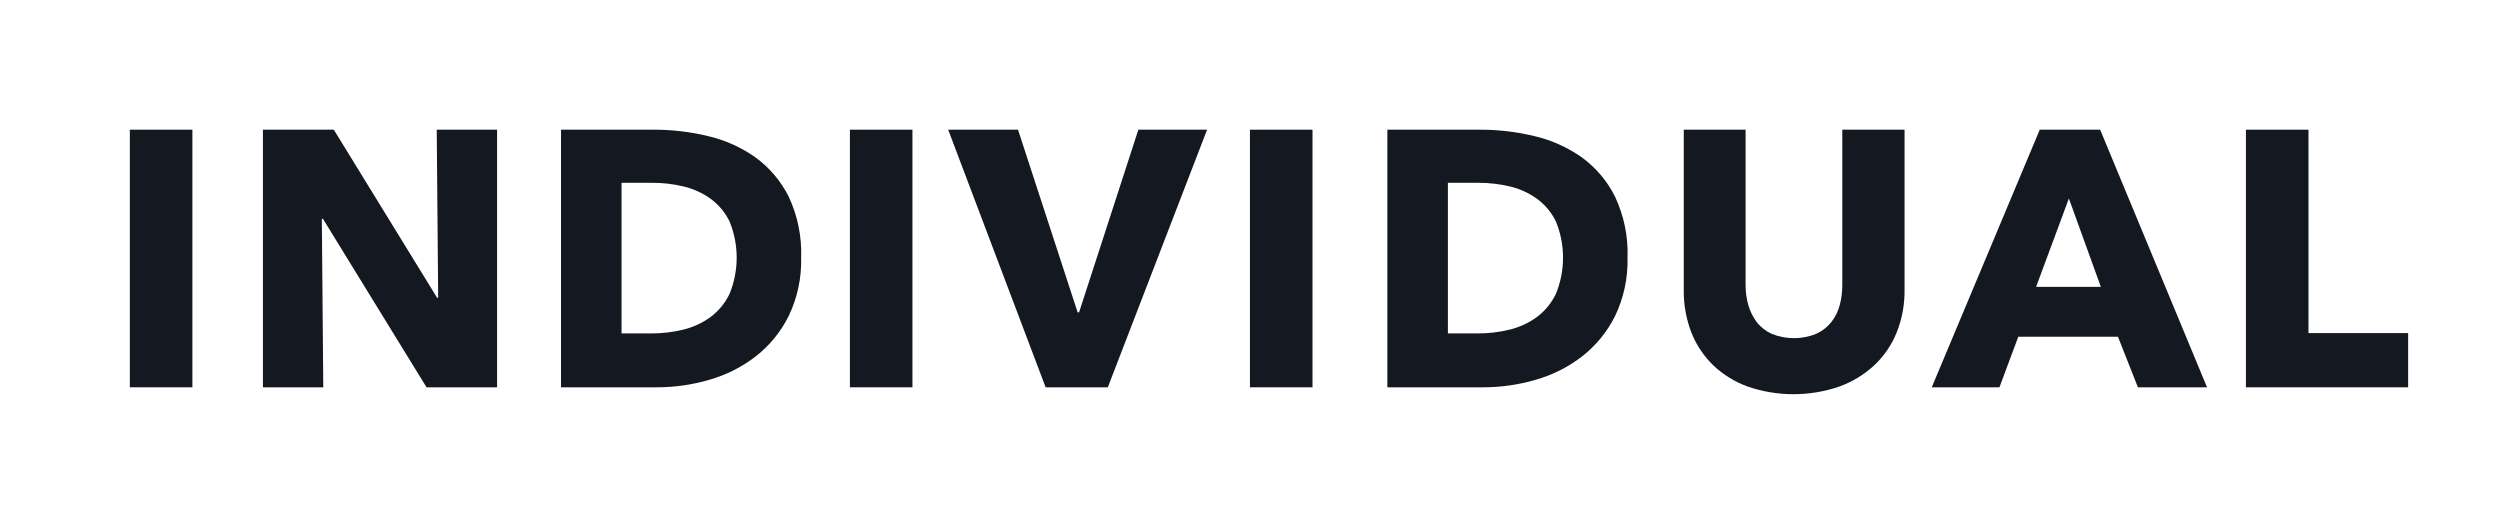 <svg width="290" height="60" viewBox="0 0 290 60" fill="none" xmlns="http://www.w3.org/2000/svg">
<path d="M290 0H0V60H290V0Z" fill="white"/>
<path d="M22.317 15.044H15.061V44.928H22.317V15.044Z" fill="#141820"/>
<path d="M49.478 44.928L37.461 25.383H37.333L37.5 44.928H30.5V15.044H38.722L50.706 34.544H50.828L50.661 15.044H57.661V44.928H49.478Z" fill="#141820"/>
<path d="M91.489 22.811C90.58 20.994 89.246 19.424 87.6 18.233C85.947 17.072 84.085 16.24 82.117 15.783C80.072 15.291 77.976 15.043 75.872 15.044H65.078V44.928H76.189C78.244 44.927 80.288 44.636 82.261 44.061C84.208 43.509 86.033 42.593 87.639 41.361C89.253 40.107 90.565 38.507 91.478 36.678C92.496 34.567 92.995 32.243 92.933 29.9C93.022 27.456 92.527 25.026 91.489 22.811ZM84.633 34.078C84.124 35.147 83.361 36.076 82.411 36.783C81.463 37.47 80.389 37.965 79.25 38.239C78.028 38.535 76.774 38.682 75.517 38.678H72.1V21.206H75.683C76.898 21.205 78.108 21.346 79.289 21.628C80.412 21.892 81.473 22.373 82.411 23.044C83.359 23.733 84.123 24.645 84.633 25.7C85.729 28.385 85.729 31.393 84.633 34.078Z" fill="#141820"/>
<path d="M105.844 15.044H98.589V44.928H105.844V15.044Z" fill="#141820"/>
<path d="M128.506 44.928H121.294L109.989 15.044H118.089L125.006 36.233H125.172L132.05 15.044H140.022L128.506 44.928Z" fill="#141820"/>
<path d="M152.25 15.044H144.994V44.928H152.25V15.044Z" fill="#141820"/>
<path d="M187.344 22.811C186.439 20.992 185.104 19.421 183.456 18.233C181.803 17.071 179.941 16.239 177.972 15.783C175.929 15.291 173.835 15.043 171.733 15.044H160.933V44.928H172.044C174.101 44.927 176.147 44.636 178.122 44.061C180.069 43.508 181.893 42.592 183.5 41.361C185.113 40.106 186.425 38.506 187.339 36.678C188.354 34.566 188.853 32.243 188.794 29.9C188.881 27.455 188.384 25.025 187.344 22.811ZM180.489 34.078C179.981 35.148 179.218 36.077 178.267 36.783C177.319 37.471 176.245 37.966 175.106 38.239C173.883 38.536 172.63 38.683 171.372 38.678H167.956V21.206H171.539C172.755 21.205 173.967 21.347 175.15 21.628C176.272 21.891 177.331 22.372 178.267 23.044C179.217 23.731 179.98 24.644 180.489 25.7C181.585 28.385 181.585 31.393 180.489 34.078Z" fill="#141820"/>
<path d="M220.011 38.572C219.433 40.013 218.548 41.309 217.417 42.372C216.24 43.46 214.857 44.301 213.35 44.844C209.911 46.022 206.178 46.022 202.739 44.844C201.249 44.303 199.885 43.462 198.733 42.372C197.628 41.3 196.764 40.005 196.2 38.572C195.594 37.005 195.294 35.336 195.317 33.656V15.044H202.489V33.067C202.485 33.852 202.591 34.634 202.806 35.389C203.005 36.096 203.333 36.761 203.772 37.35C204.23 37.942 204.825 38.413 205.506 38.722C207.168 39.396 209.027 39.396 210.689 38.722C211.373 38.409 211.975 37.939 212.444 37.35C212.895 36.768 213.224 36.101 213.411 35.389C213.61 34.631 213.709 33.85 213.706 33.067V15.044H220.928V33.656C220.948 35.339 220.637 37.01 220.011 38.572Z" fill="#141820"/>
<path d="M243.617 15.044H236.611L224.083 44.928H231.933L234.122 39.061H245.683L248 44.928H256.017L243.617 15.044ZM236.189 33.278L239.989 23.022L243.7 33.278H236.189Z" fill="#141820"/>
<path d="M260.528 44.928V15.044H267.783V38.639H279.344V44.928H260.528Z" fill="#141820"/>
</svg>
